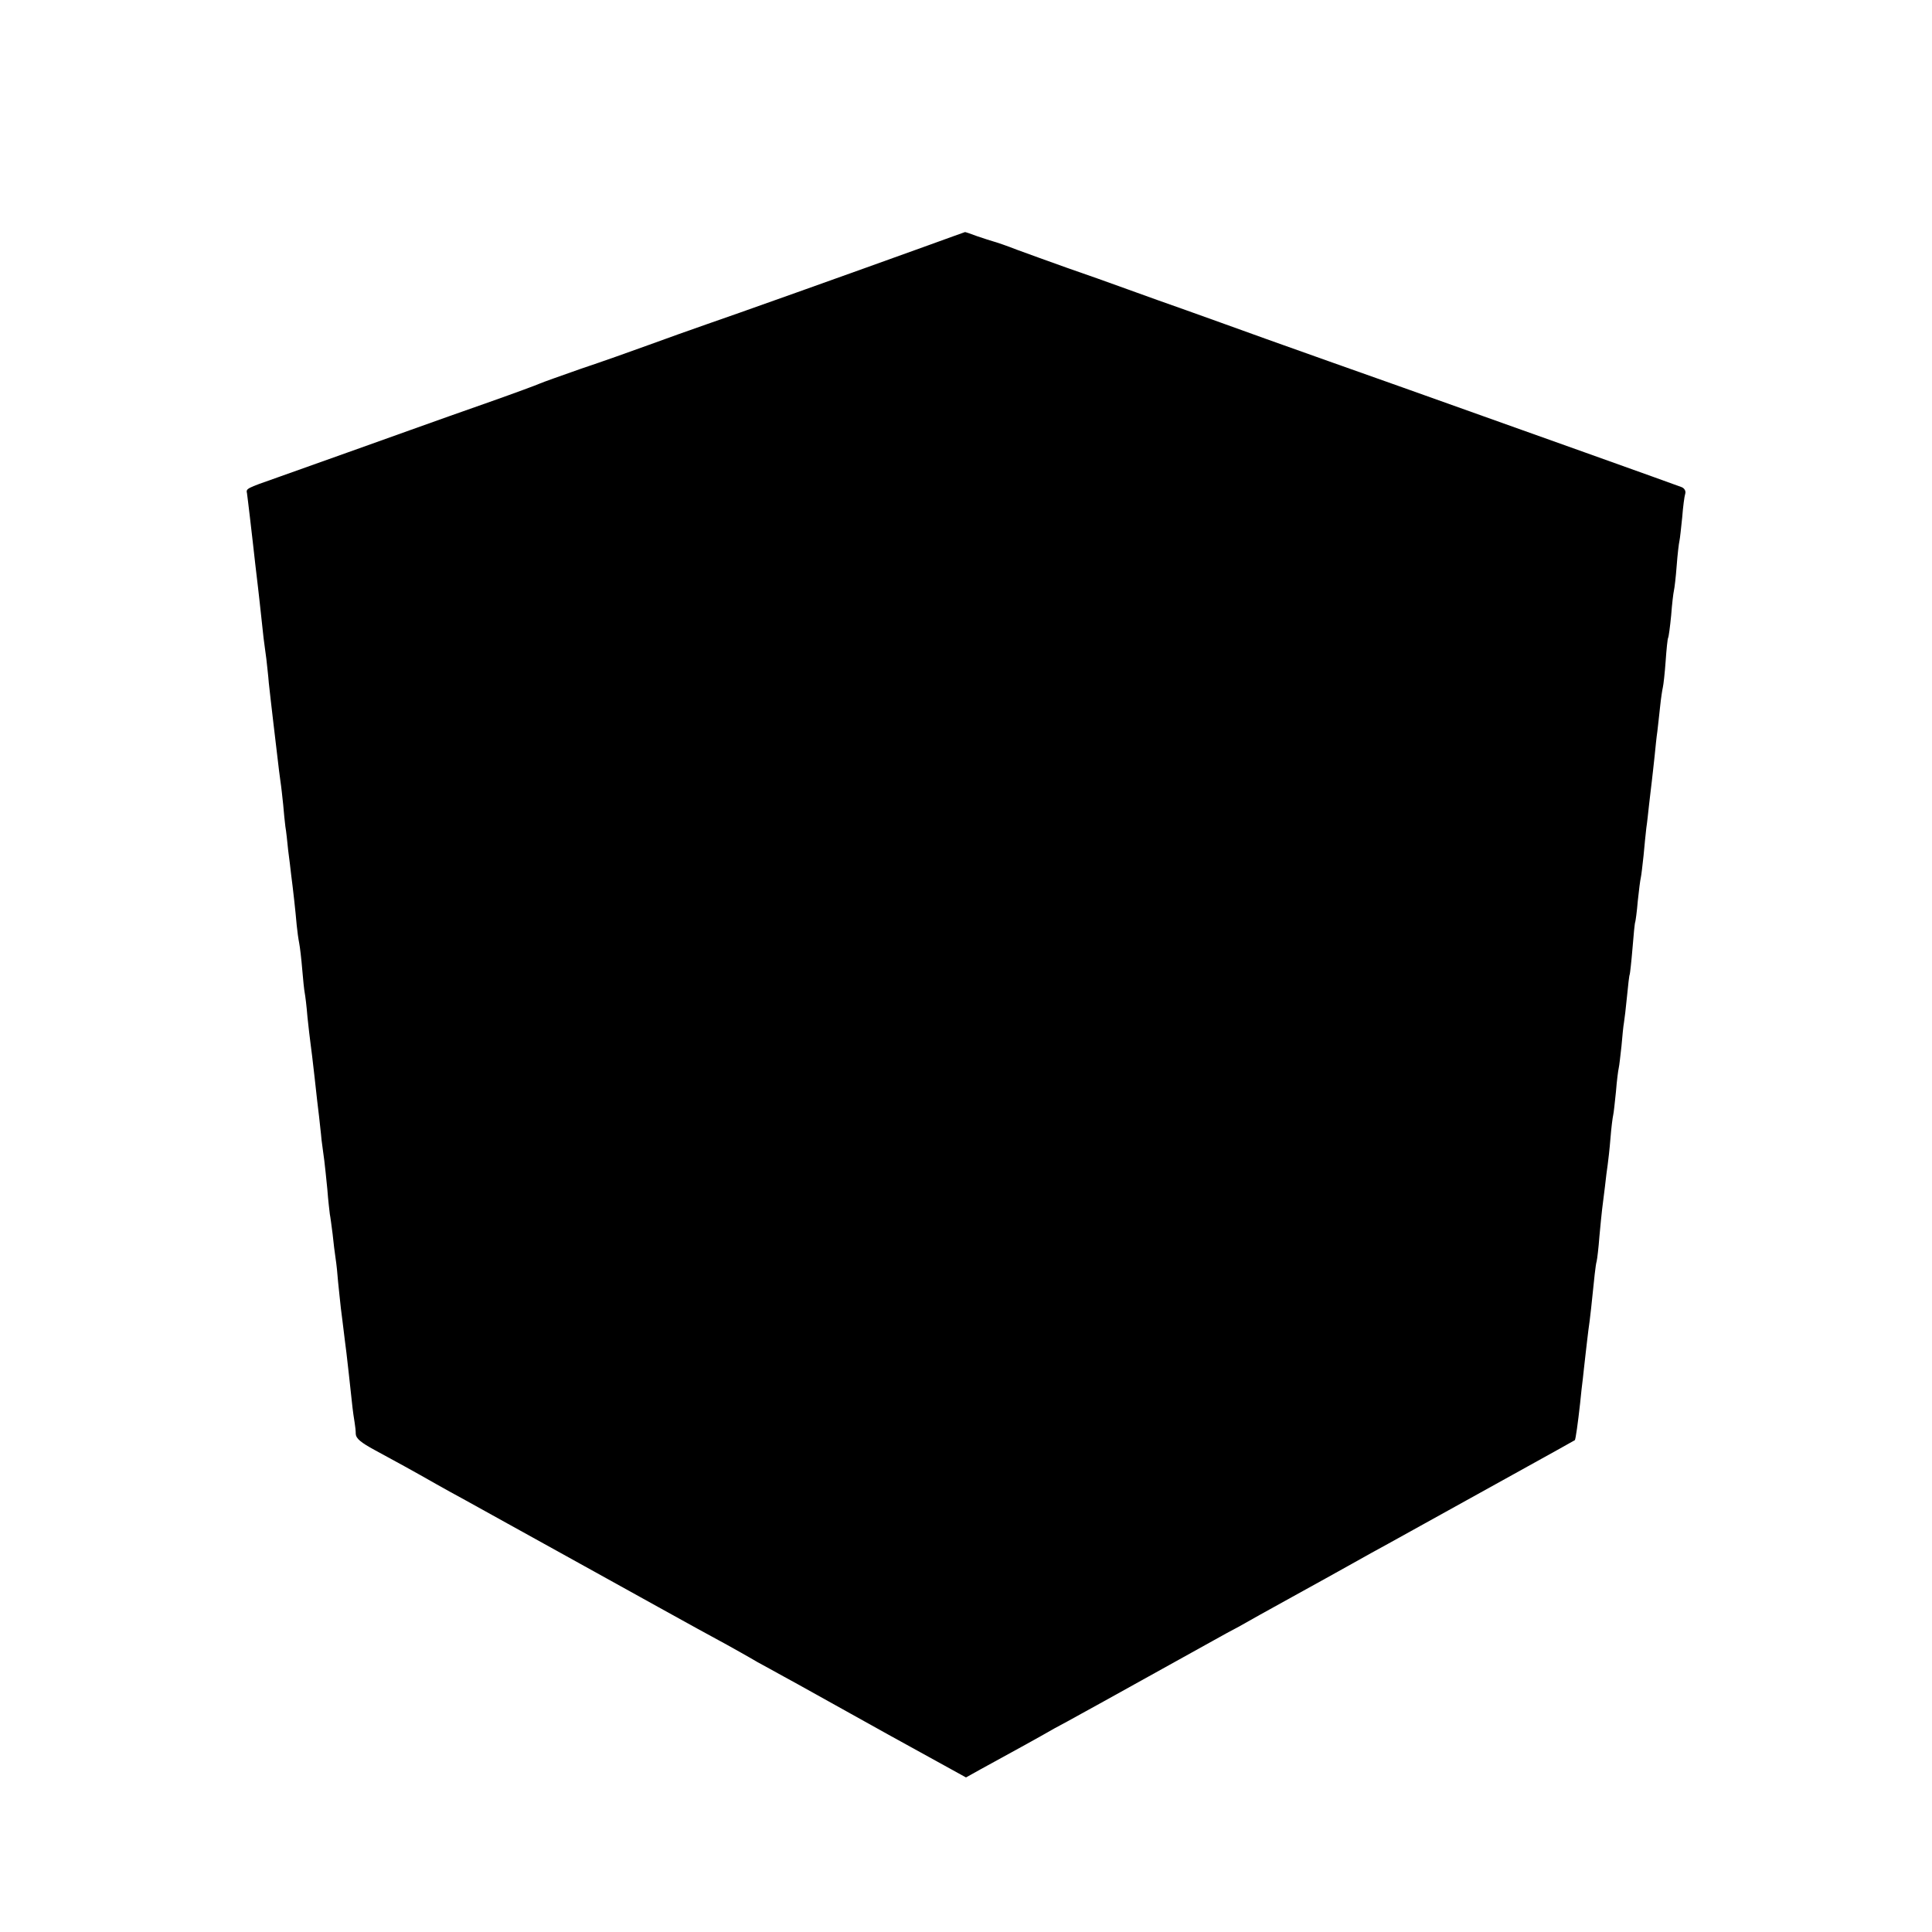 <svg xmlns="http://www.w3.org/2000/svg" width="933.333" height="933.333" preserveAspectRatio="xMidYMid meet" version="1.0" viewBox="0 0 700 700"><g fill="#000" stroke="none"><path d="M3360 6110 c-280 -101 -709 -254 -800 -285 -52 -18 -147 -52 -210 -75 -63 -23 -173 -62 -245 -86 -71 -25 -139 -49 -150 -54 -11 -5 -92 -35 -180 -66 -88 -31 -216 -76 -285 -101 -112 -40 -226 -81 -485 -173 -114 -40 -114 -40 -110 -58 1 -9 6 -46 10 -82 4 -36 9 -78 11 -95 2 -16 6 -52 9 -80 3 -27 8 -66 10 -85 2 -19 7 -60 10 -90 3 -30 8 -72 10 -92 3 -21 7 -55 10 -75 2 -21 7 -60 9 -88 3 -27 10 -90 16 -140 6 -49 13 -110 16 -135 3 -25 7 -61 10 -80 3 -19 7 -57 10 -85 2 -27 6 -63 8 -80 3 -16 7 -55 10 -85 4 -30 9 -71 11 -90 6 -45 16 -134 20 -182 2 -21 6 -50 9 -65 3 -15 8 -58 11 -95 3 -37 7 -75 9 -85 2 -10 7 -49 10 -88 4 -38 9 -81 11 -95 2 -14 9 -70 15 -125 6 -55 13 -118 16 -140 2 -22 7 -60 9 -85 3 -25 8 -58 10 -75 2 -16 7 -63 11 -104 3 -41 8 -81 9 -90 2 -9 6 -41 10 -71 3 -30 8 -71 11 -90 3 -19 7 -57 9 -85 3 -27 7 -70 10 -95 3 -25 8 -61 10 -80 2 -19 7 -55 10 -80 5 -46 10 -84 20 -180 3 -30 8 -64 10 -75 2 -11 4 -30 4 -41 1 -16 19 -31 69 -58 65 -35 147 -80 224 -124 21 -12 68 -38 105 -58 37 -21 230 -127 428 -237 198 -110 383 -212 410 -227 28 -15 77 -42 110 -60 33 -18 69 -39 80 -45 11 -7 45 -26 75 -42 30 -17 75 -41 100 -55 25 -14 172 -96 327 -182 l283 -156 52 29 c79 43 228 125 269 149 21 11 65 35 99 54 33 18 69 38 78 43 16 9 301 167 400 222 23 13 63 35 90 49 26 15 112 63 192 107 80 44 179 99 220 122 41 23 100 56 130 72 310 172 674 373 676 375 3 4 11 61 19 133 3 33 8 74 10 90 2 17 6 57 10 90 4 33 8 71 10 85 2 14 7 50 10 80 12 117 16 156 20 170 2 8 7 49 10 90 4 41 8 86 10 100 2 14 6 50 10 80 3 30 8 66 10 80 2 14 7 57 10 95 3 39 8 77 10 85 2 8 6 47 10 85 3 39 8 77 10 85 2 8 6 44 10 80 3 36 7 75 9 85 2 11 7 54 11 95 4 41 8 77 10 80 1 3 6 46 10 95 4 50 8 92 10 95 1 3 6 37 9 75 4 39 9 77 11 85 2 8 6 44 10 80 3 36 8 81 10 100 3 19 7 58 10 85 3 28 8 66 10 85 2 19 7 60 10 90 3 30 7 71 10 90 2 19 7 60 10 90 3 30 8 62 10 70 2 8 7 51 10 94 3 44 7 82 9 85 2 3 7 40 11 81 3 41 8 82 10 90 2 8 7 49 10 90 3 41 8 82 10 90 2 8 6 47 10 85 3 39 8 77 11 86 3 10 -3 20 -13 24 -20 8 -575 206 -1013 362 -162 57 -383 136 -490 174 -107 39 -240 86 -295 106 -55 19 -149 53 -210 75 -60 22 -159 57 -220 78 -60 21 -141 51 -180 65 -38 15 -77 28 -85 30 -8 2 -35 11 -59 19 -24 9 -44 16 -45 15 0 0 -62 -22 -136 -49z" transform="translate(0,700) scale(0.1,-0.1)"/></g></svg>